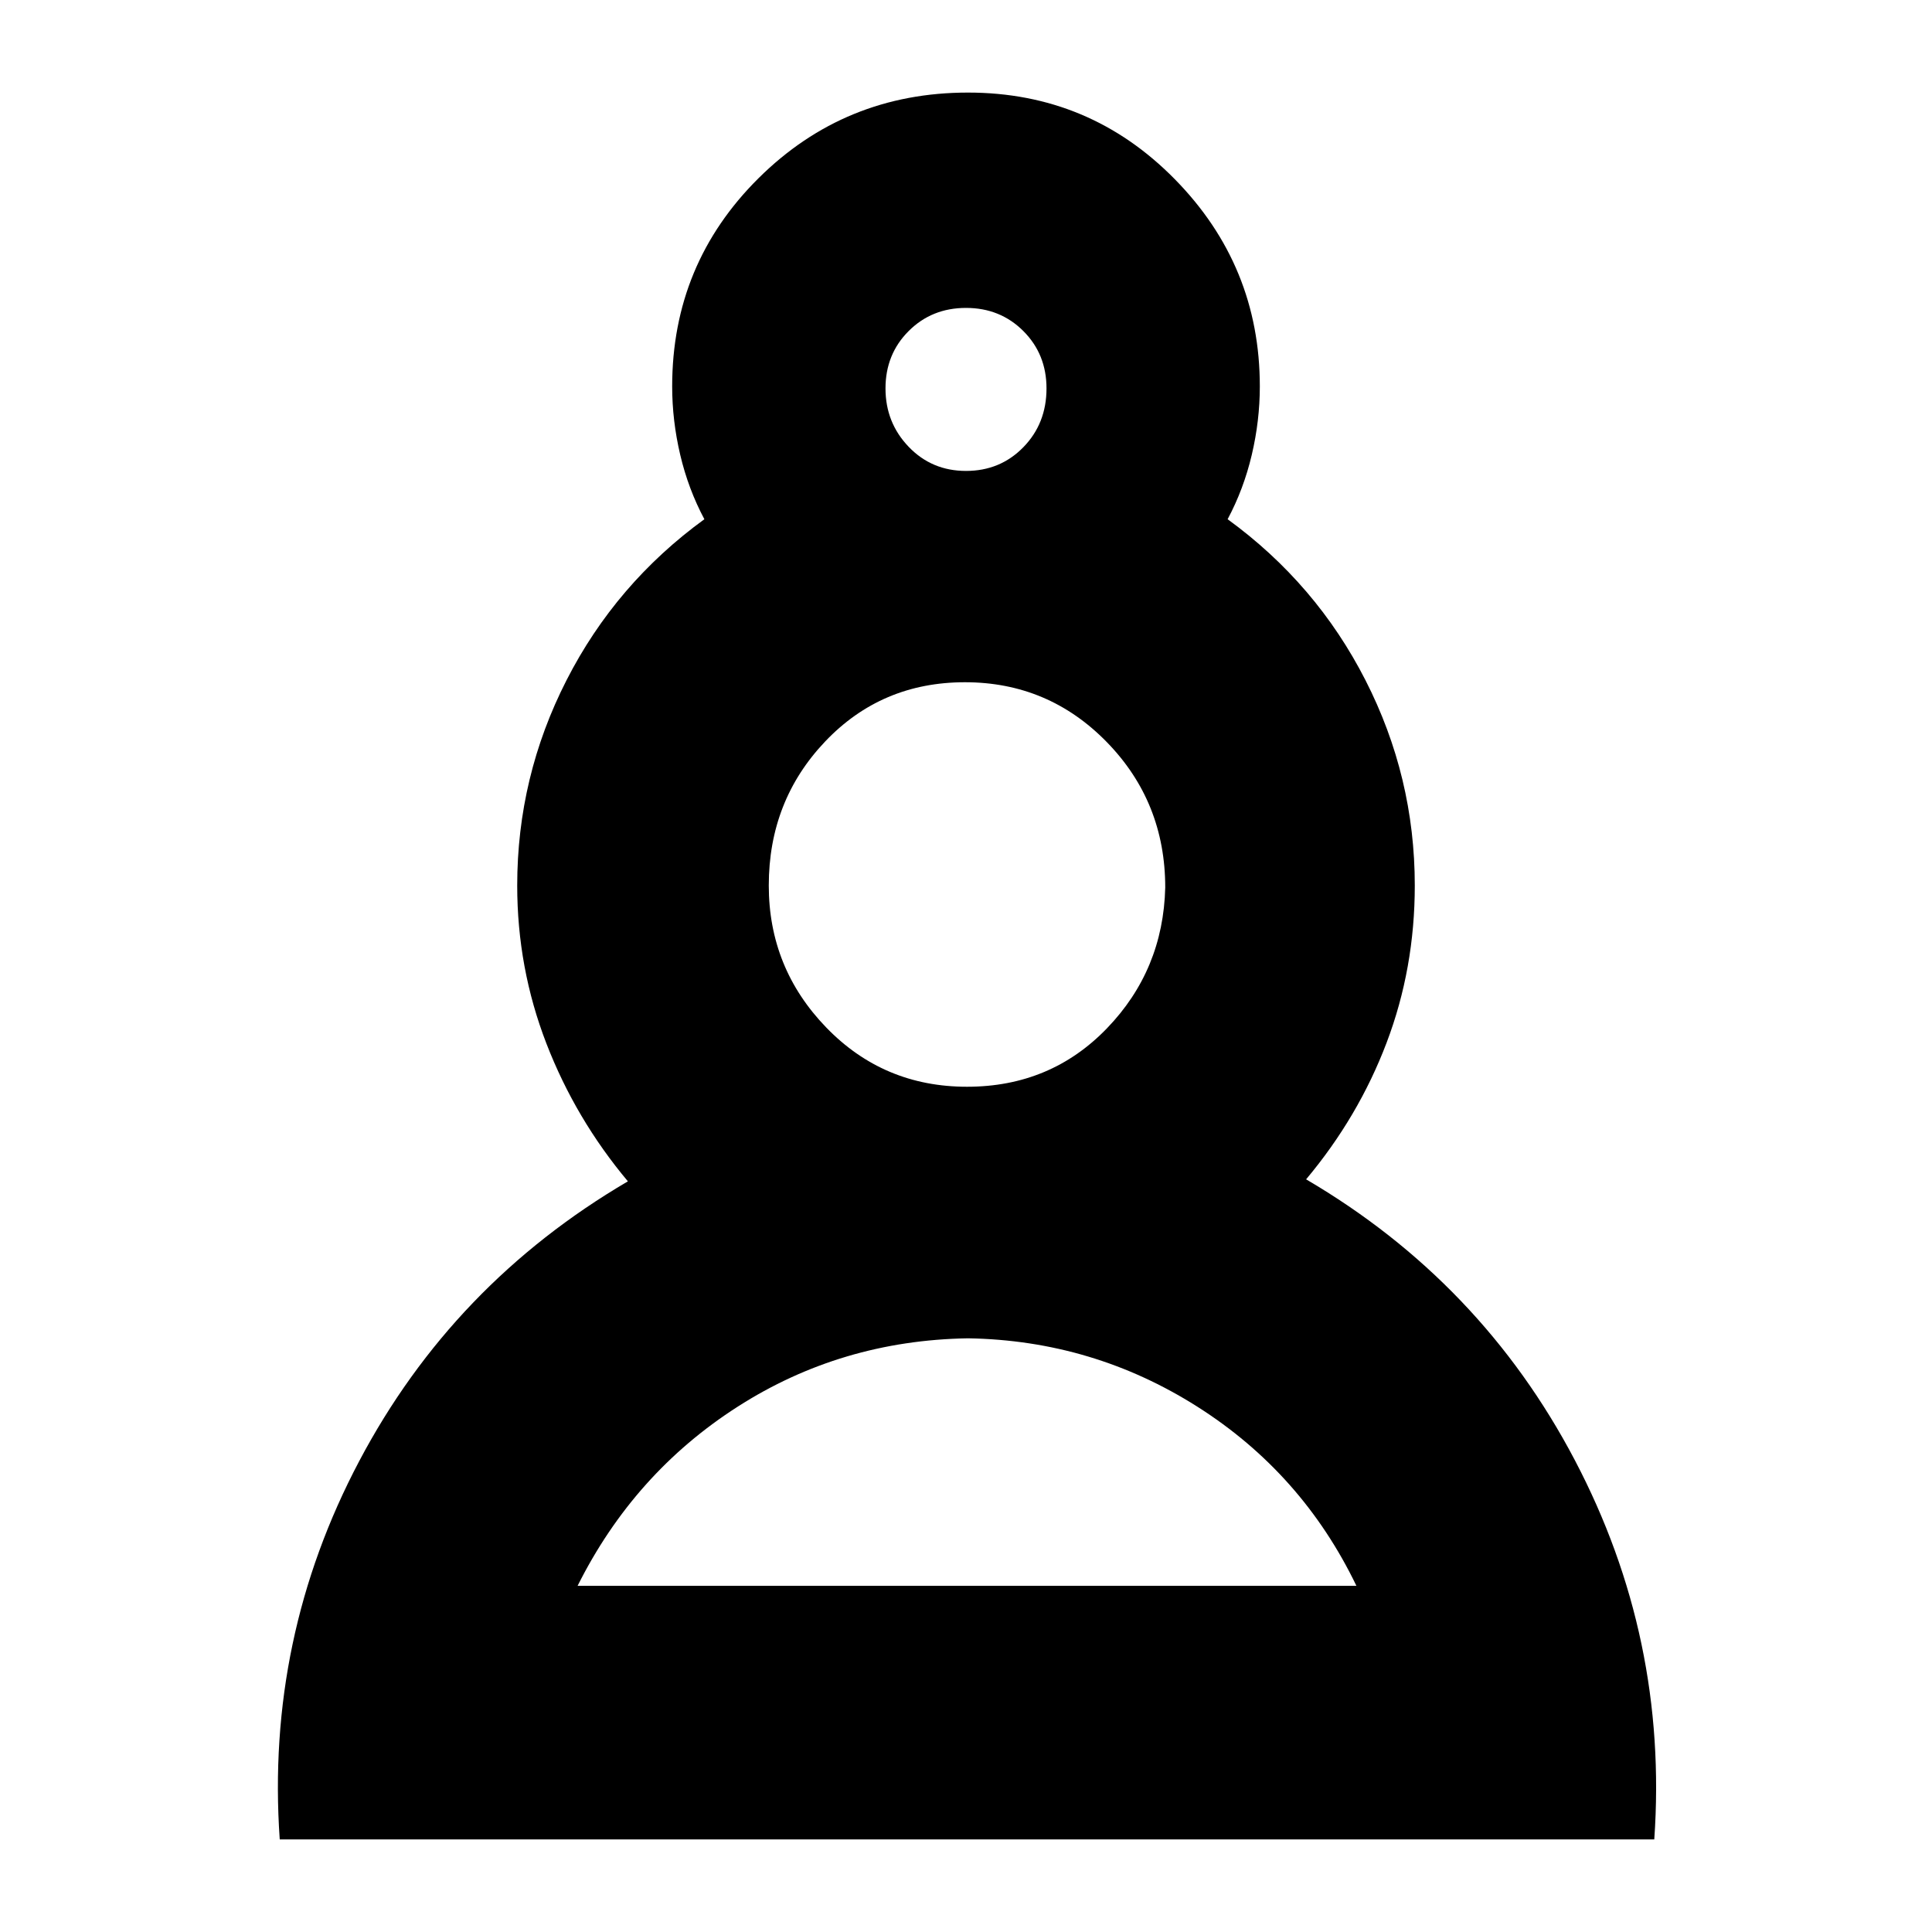 <svg xmlns="http://www.w3.org/2000/svg" height="24" viewBox="0 -960 960 960" width="24"><path d="M139-46q-7-100 39.5-188T312-373q-26-31-40.5-68.5T257-520q0-54 24.5-102t68.5-80q-8-15-12-32t-4-34q0-60.83 42.88-103.42Q419.75-914 481-914q60.42 0 102.71 43Q626-828 626-768q0 17-4 34t-12 32q44 32 68.5 80T703-520q0 41.21-14 78.1-14 36.9-40 67.9 87 51 133.5 139.5T822-46H139Zm342-249q-63 1-114.5 34T287-172h387q-27-56-79-89t-114-34Zm-.5-125q41.5 0 69.5-29t29-70q0-42.5-29.03-72.25T479.47-621Q438-621 410-591.54T382-520q0 41 28.5 70.5t70 29.5Zm-.5-306q17 0 28.5-11.79T520-767q0-17-11.5-28.5T480-807q-17 0-28.5 11.5T440-767q0 17 11.5 29t28.5 12Zm0-41Zm1 595Zm0-349Z"/></svg>